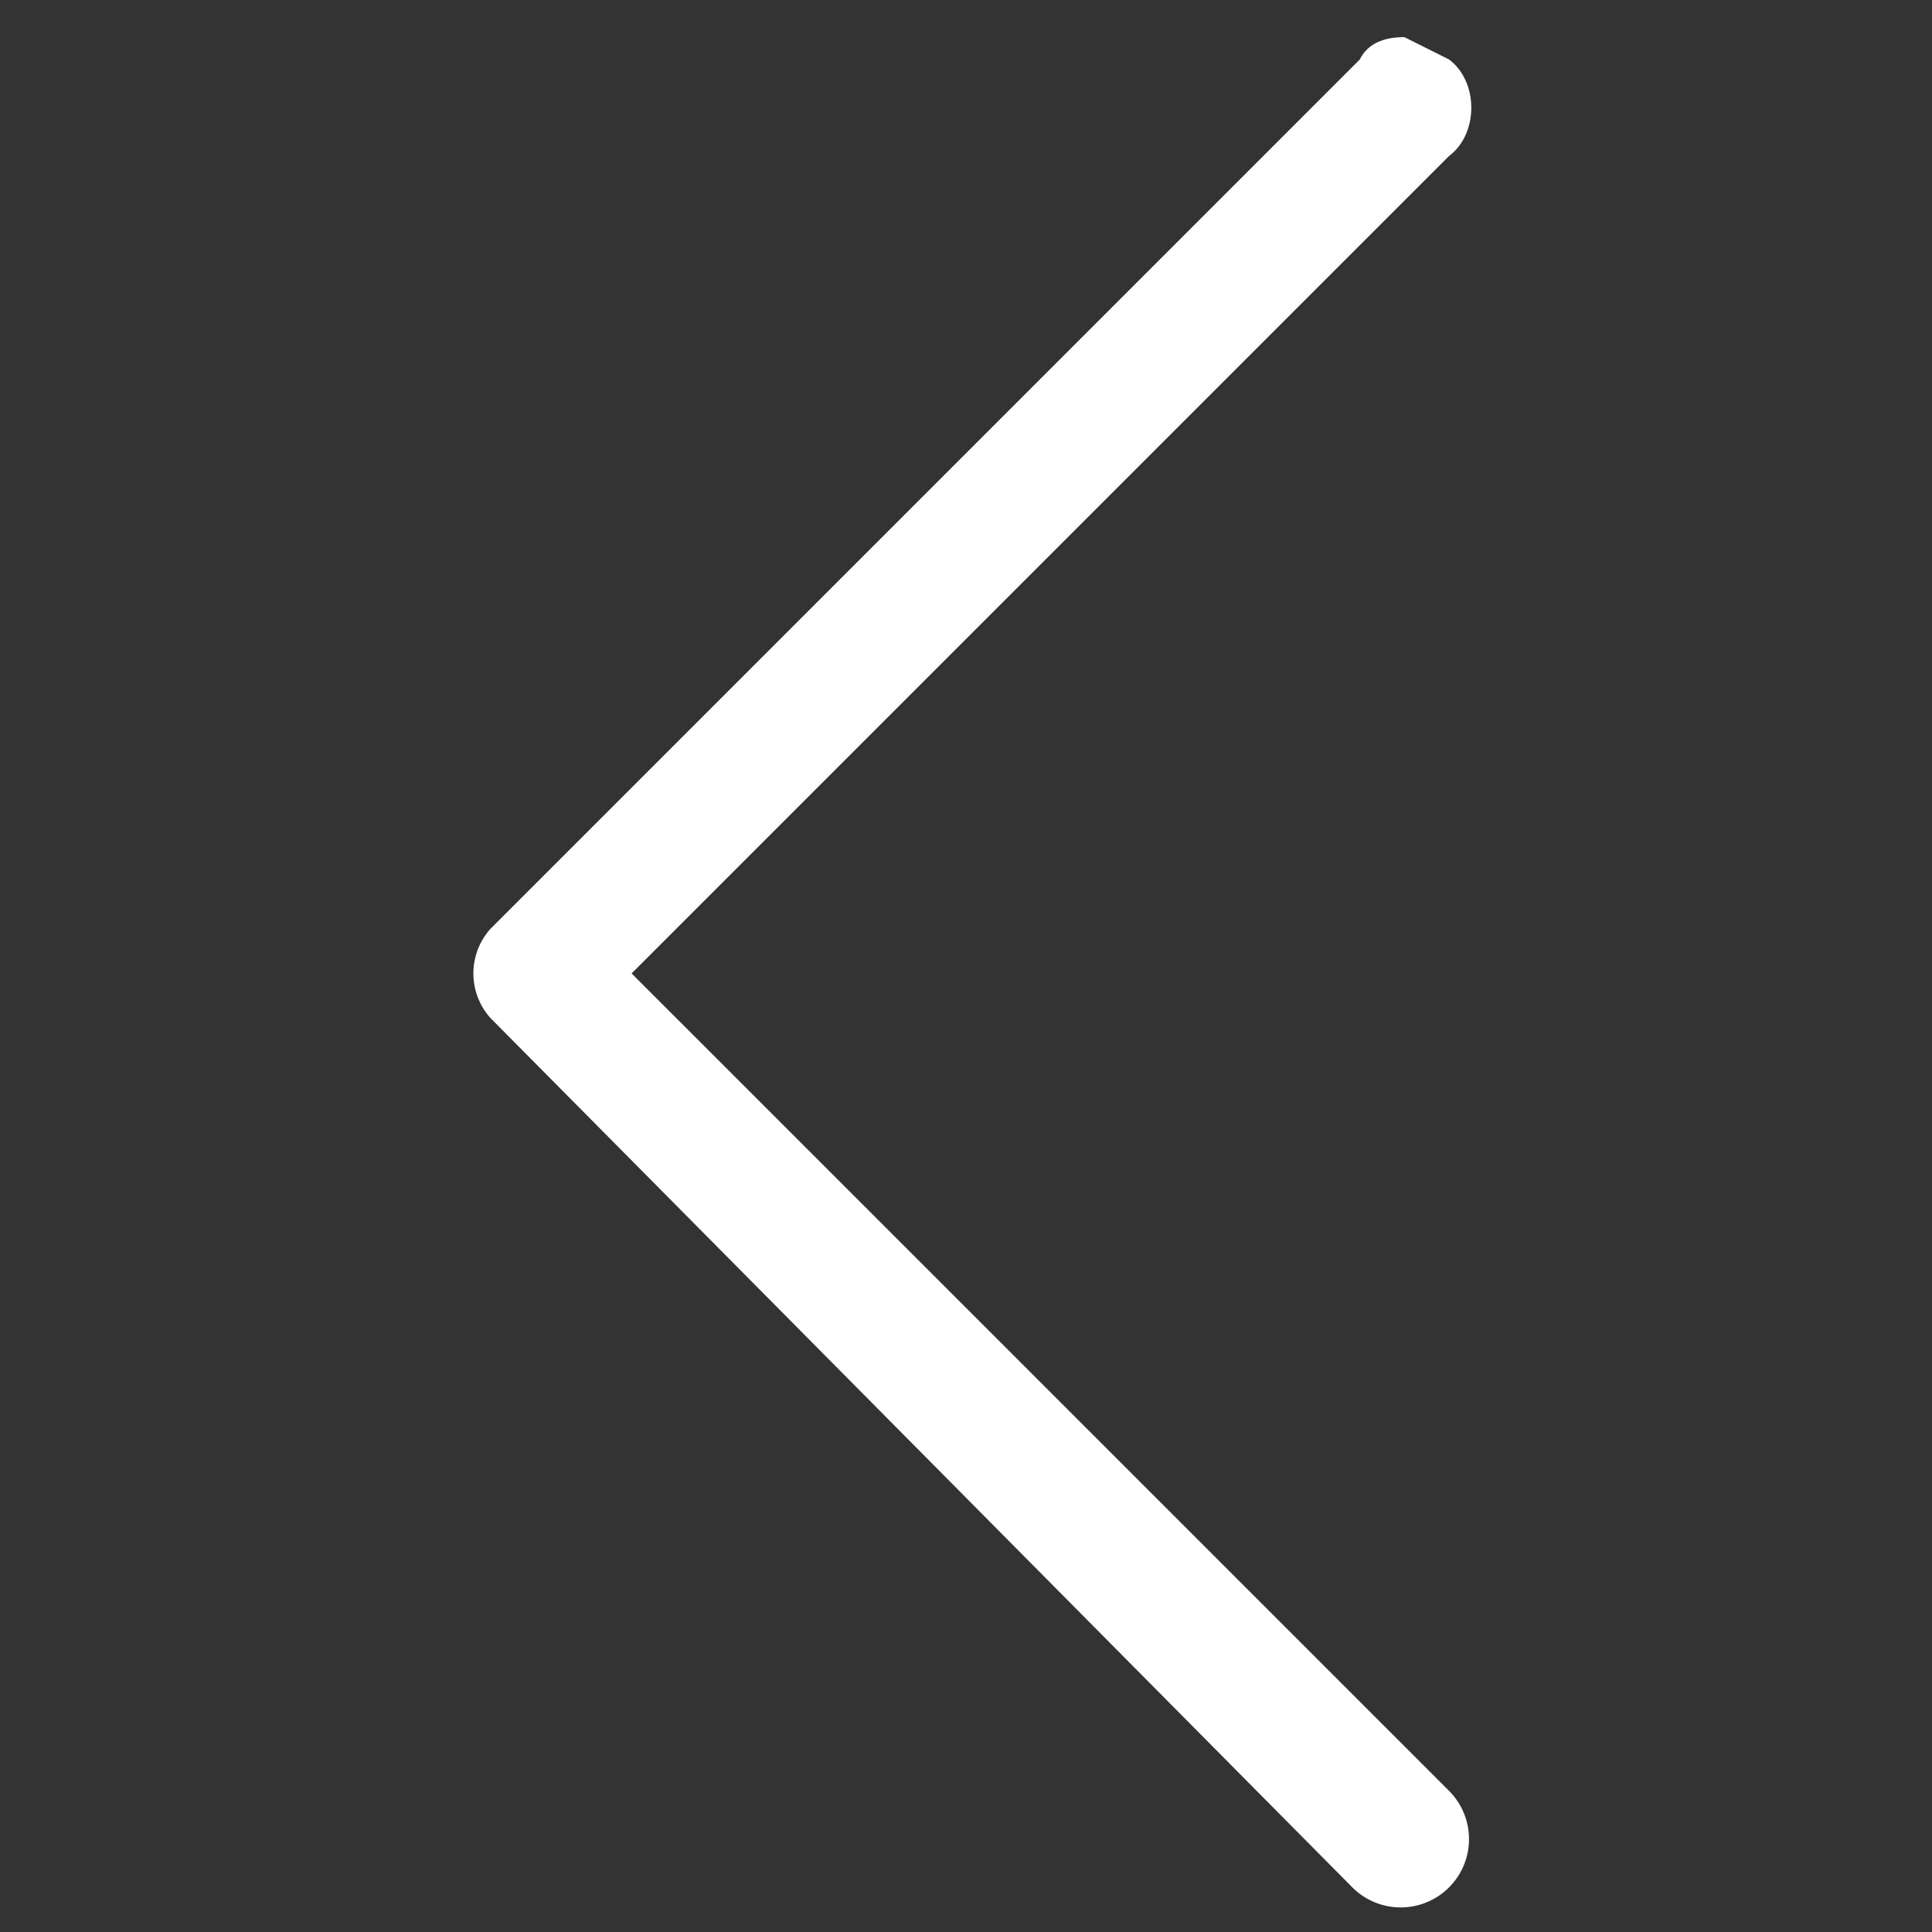 <svg xmlns="http://www.w3.org/2000/svg" width="26" height="26"><rect width="100%" height="100%" fill="#333333" stroke="none"/><path fill="#FFF" d="M18.3.8c.1-.2.3-.3.6-.3l.6.3c.4.3.4 1 0 1.3l-11 11 11 11a.9.9 0 1 1-1.3 1.3L6.6 13.7a.9.9 0 0 1 0-1.2L18.3.8zm0 0"/></svg>